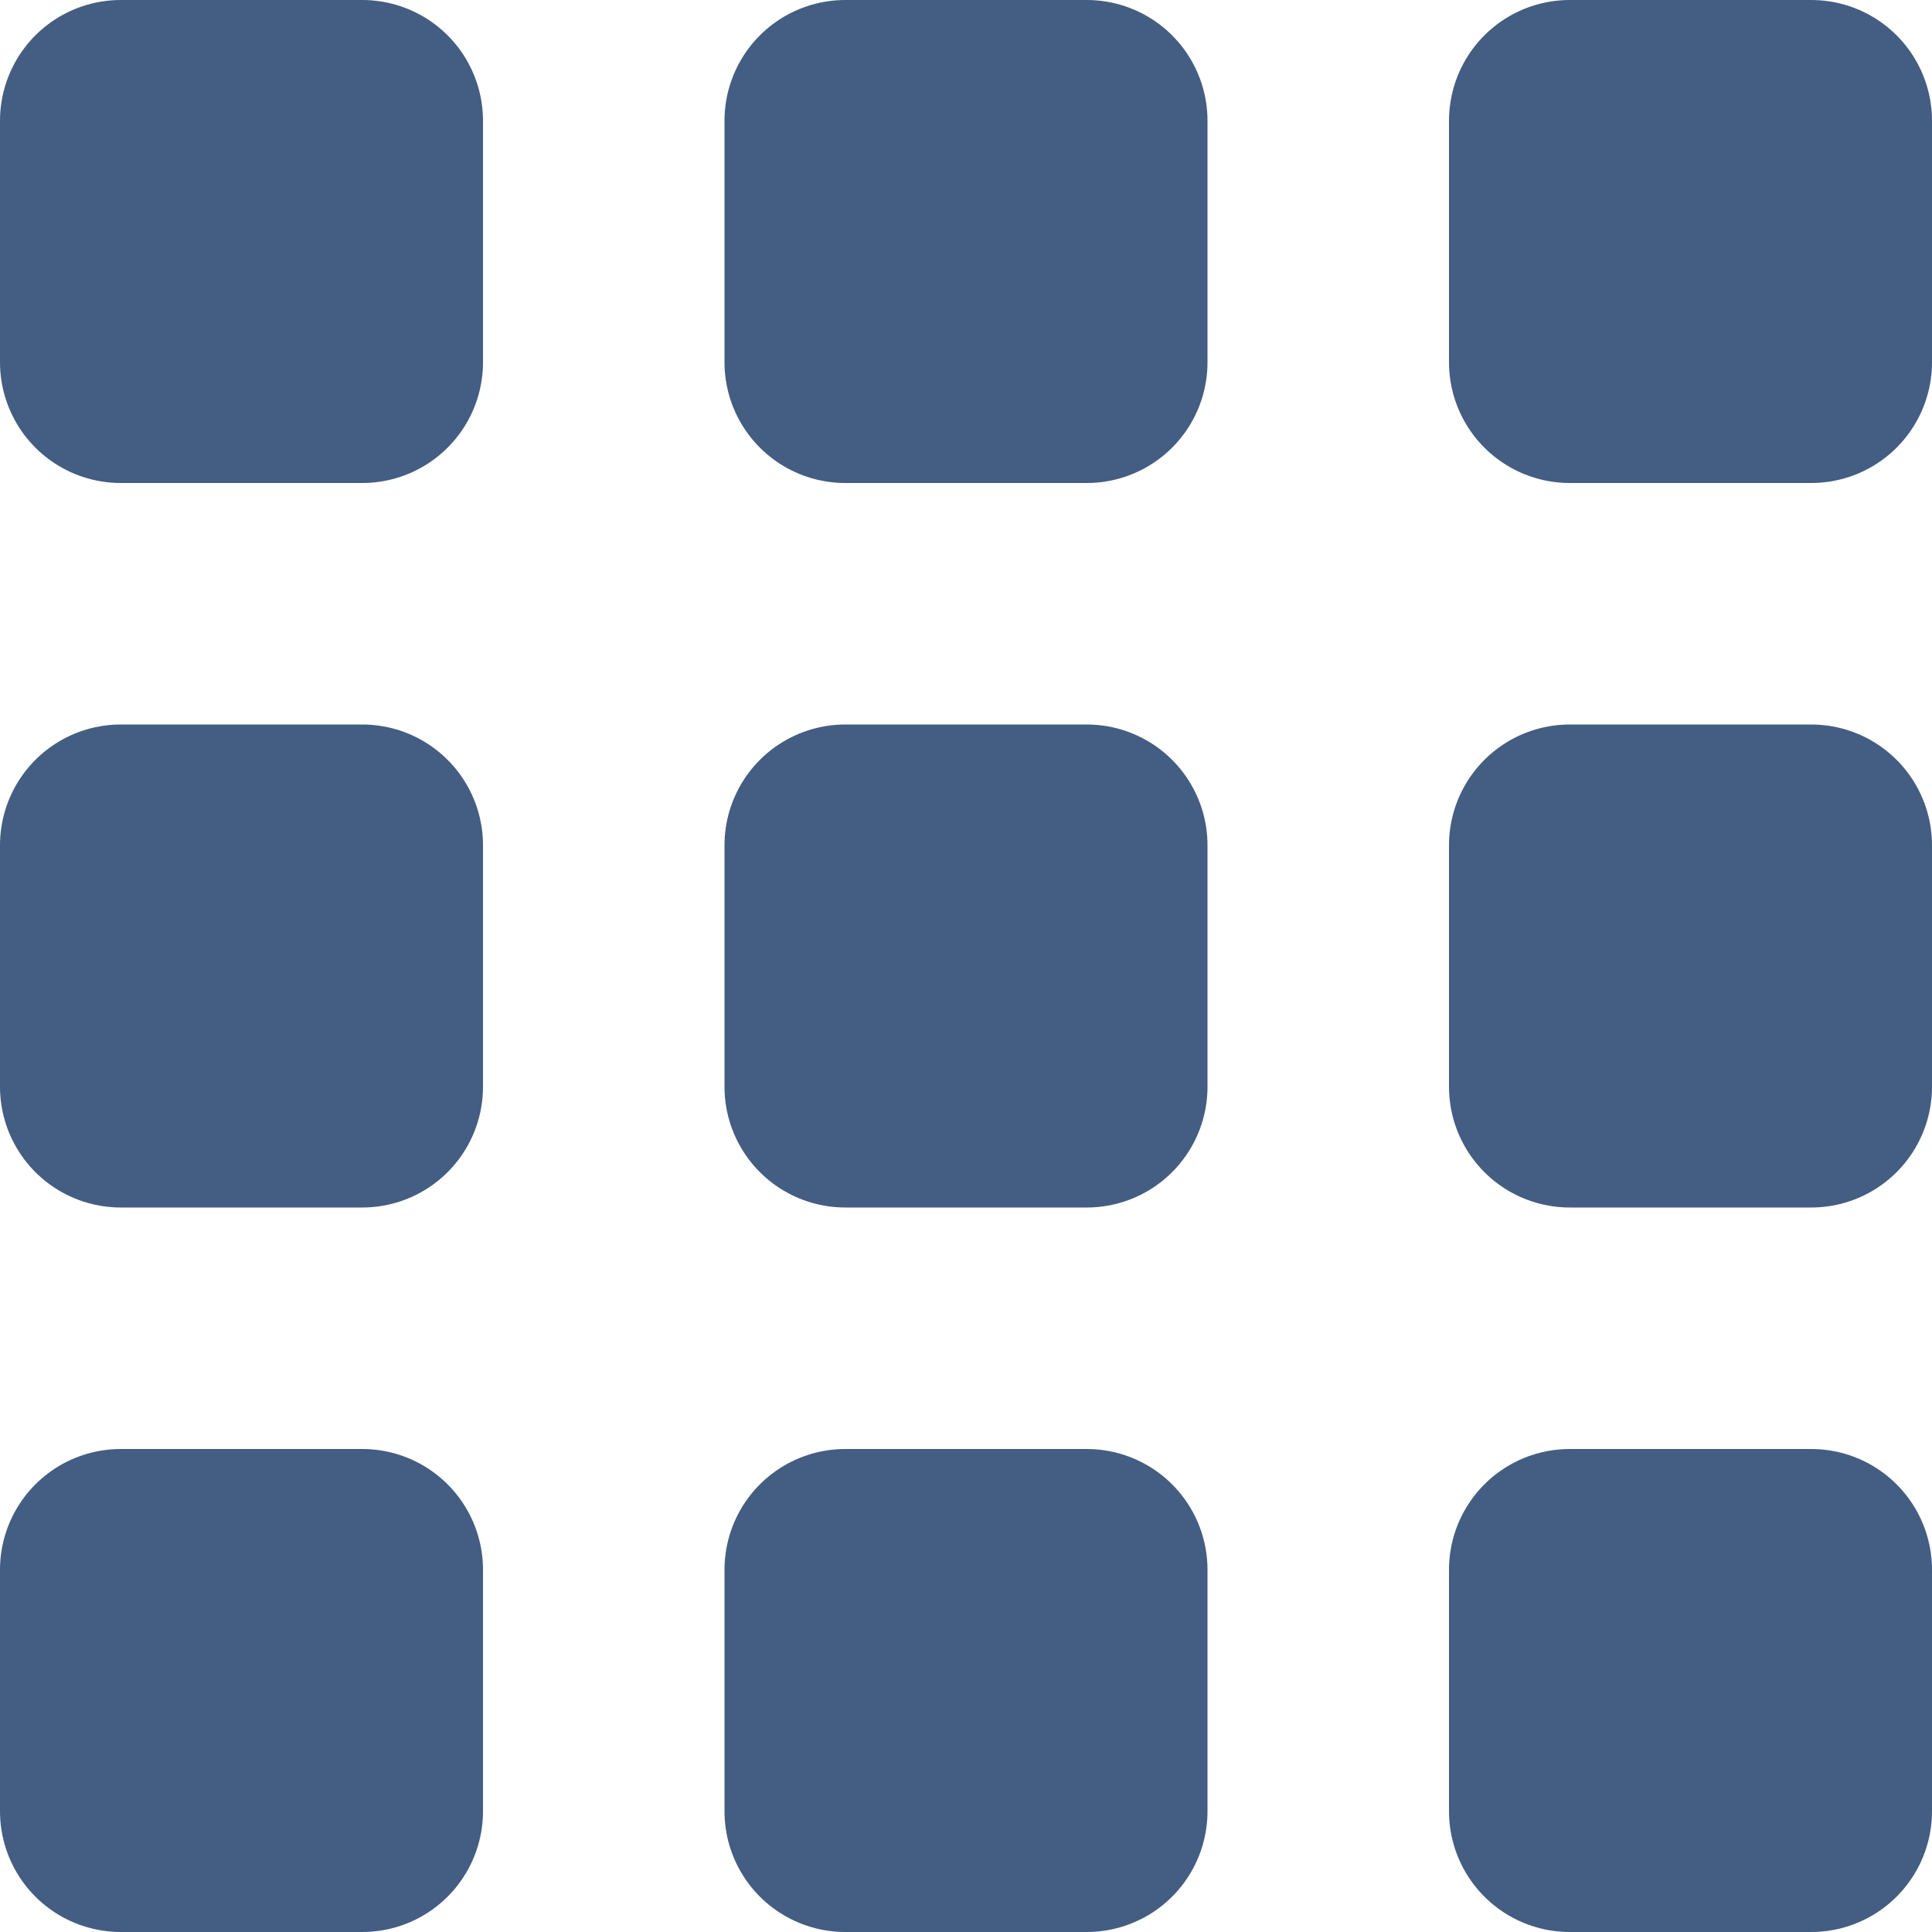 <svg xmlns="http://www.w3.org/2000/svg" width="16" height="16" viewBox="0 0 16 16"><defs><style>.cls-1{fill:#d93644;fill-opacity:0;}.cls-2{fill:none;stroke:#445d82;stroke-linecap:round;stroke-linejoin:round;stroke-width:2px;}</style></defs><g id="_16_Tool" data-name="16_Tool"><rect id="Container" class="cls-1" width="16" height="16"/><rect class="cls-2" x="1" y="1" width="2" height="2"/><rect class="cls-2" x="7" y="1" width="2" height="2"/><rect class="cls-2" x="13" y="1" width="2" height="2"/><rect class="cls-2" x="1" y="7" width="2" height="2"/><rect class="cls-2" x="7" y="7" width="2" height="2"/><rect class="cls-2" x="13" y="7" width="2" height="2"/><rect class="cls-2" x="1" y="13" width="2" height="2"/><rect class="cls-2" x="7" y="13" width="2" height="2"/><rect class="cls-2" x="13" y="13" width="2" height="2"/></g></svg>